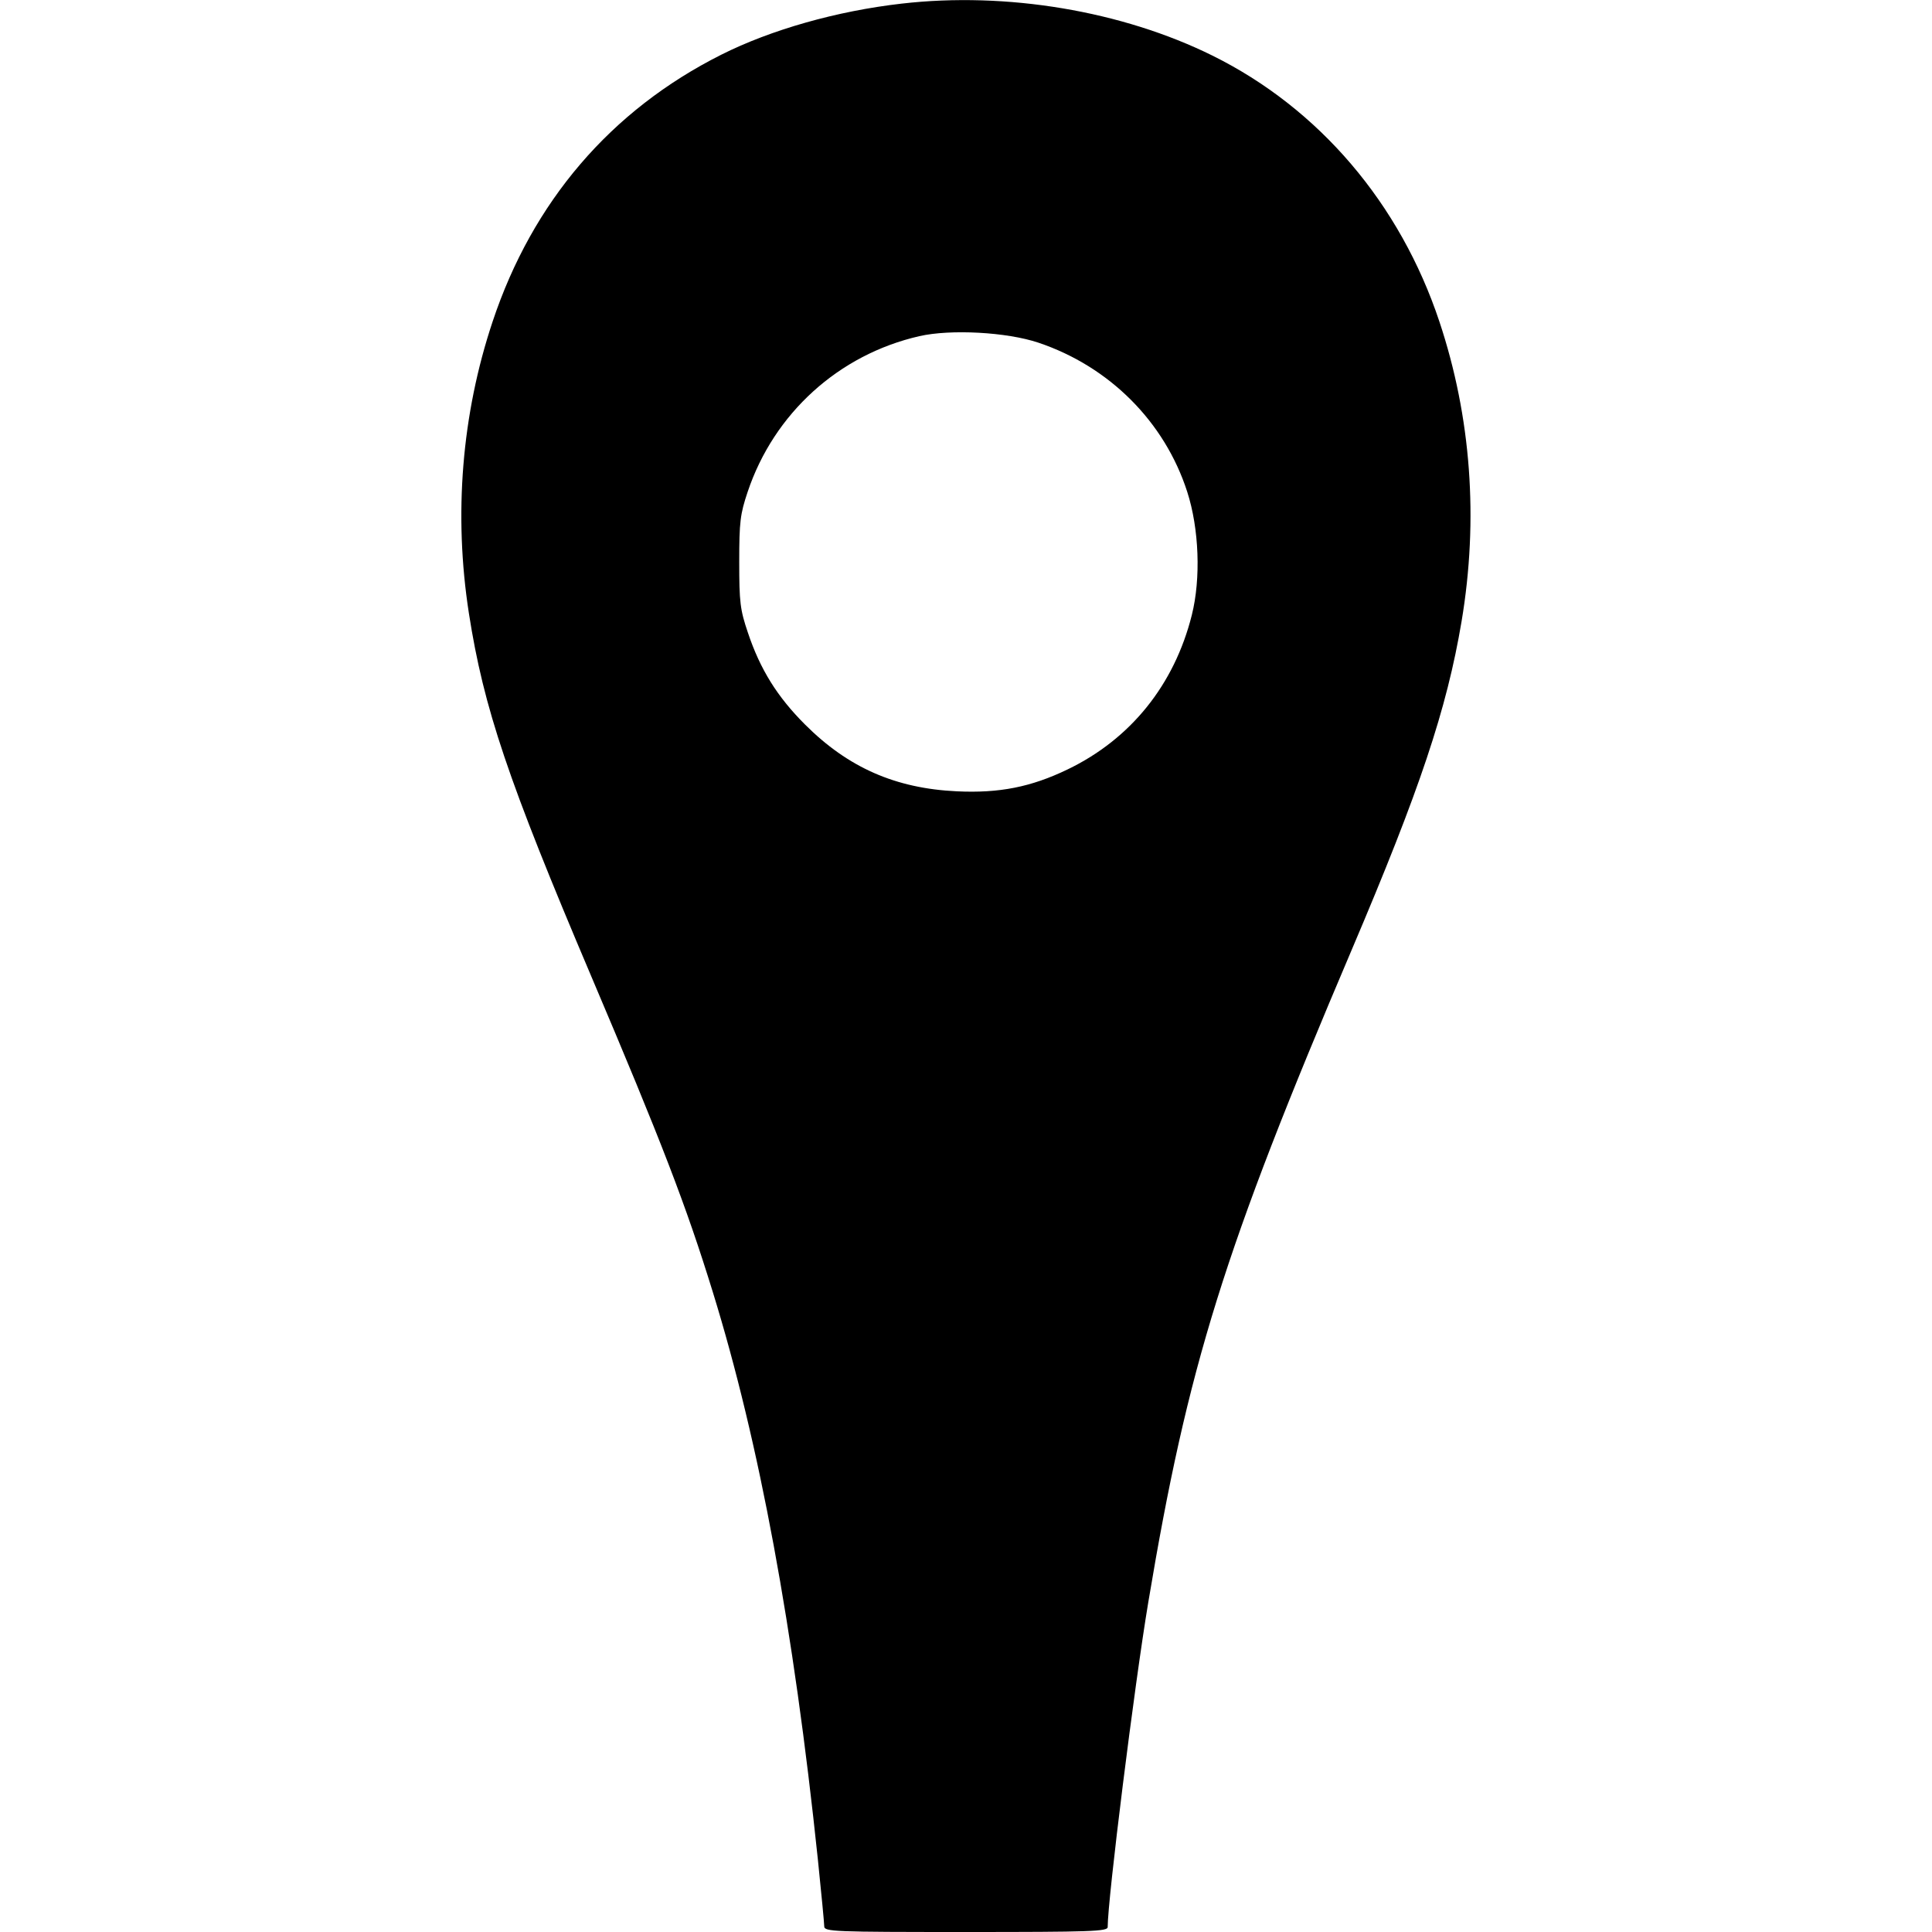 <svg role="img" viewBox="0 0 24 24" xmlns="http://www.w3.org/2000/svg"><path d="M11.200 0.045 C 10.395 0.137,9.578 0.369,8.959 0.680 C 7.587 1.370,6.615 2.505,6.119 3.996 C 5.735 5.148,5.634 6.392,5.825 7.620 C 6.008 8.795,6.311 9.694,7.344 12.126 C 8.219 14.186,8.524 14.978,8.855 16.051 C 9.433 17.922,9.859 20.225,10.160 23.100 C 10.203 23.518,10.239 23.892,10.239 23.930 C 10.240 23.996,10.351 24.000,12.000 24.000 C 13.552 24.000,13.760 23.993,13.760 23.939 C 13.760 23.591,14.092 20.935,14.265 19.900 C 14.756 16.964,15.202 15.533,16.791 11.800 C 17.640 9.805,17.972 8.811,18.156 7.720 C 18.369 6.451,18.275 5.179,17.881 3.996 C 17.392 2.526,16.384 1.345,15.060 0.690 C 13.937 0.135,12.503 -0.105,11.200 0.045 M12.900 4.257 C 13.783 4.554,14.468 5.240,14.748 6.109 C 14.896 6.567,14.919 7.187,14.805 7.641 C 14.588 8.507,14.045 9.182,13.260 9.559 C 12.807 9.777,12.414 9.855,11.886 9.830 C 11.124 9.794,10.536 9.536,10.000 9.000 C 9.654 8.654,9.443 8.314,9.291 7.860 C 9.194 7.574,9.183 7.481,9.183 6.980 C 9.183 6.482,9.195 6.386,9.288 6.109 C 9.615 5.134,10.419 4.405,11.420 4.176 C 11.809 4.087,12.508 4.125,12.900 4.257 " stroke="none" fill="black" fill-rule="evenodd"></path></svg>